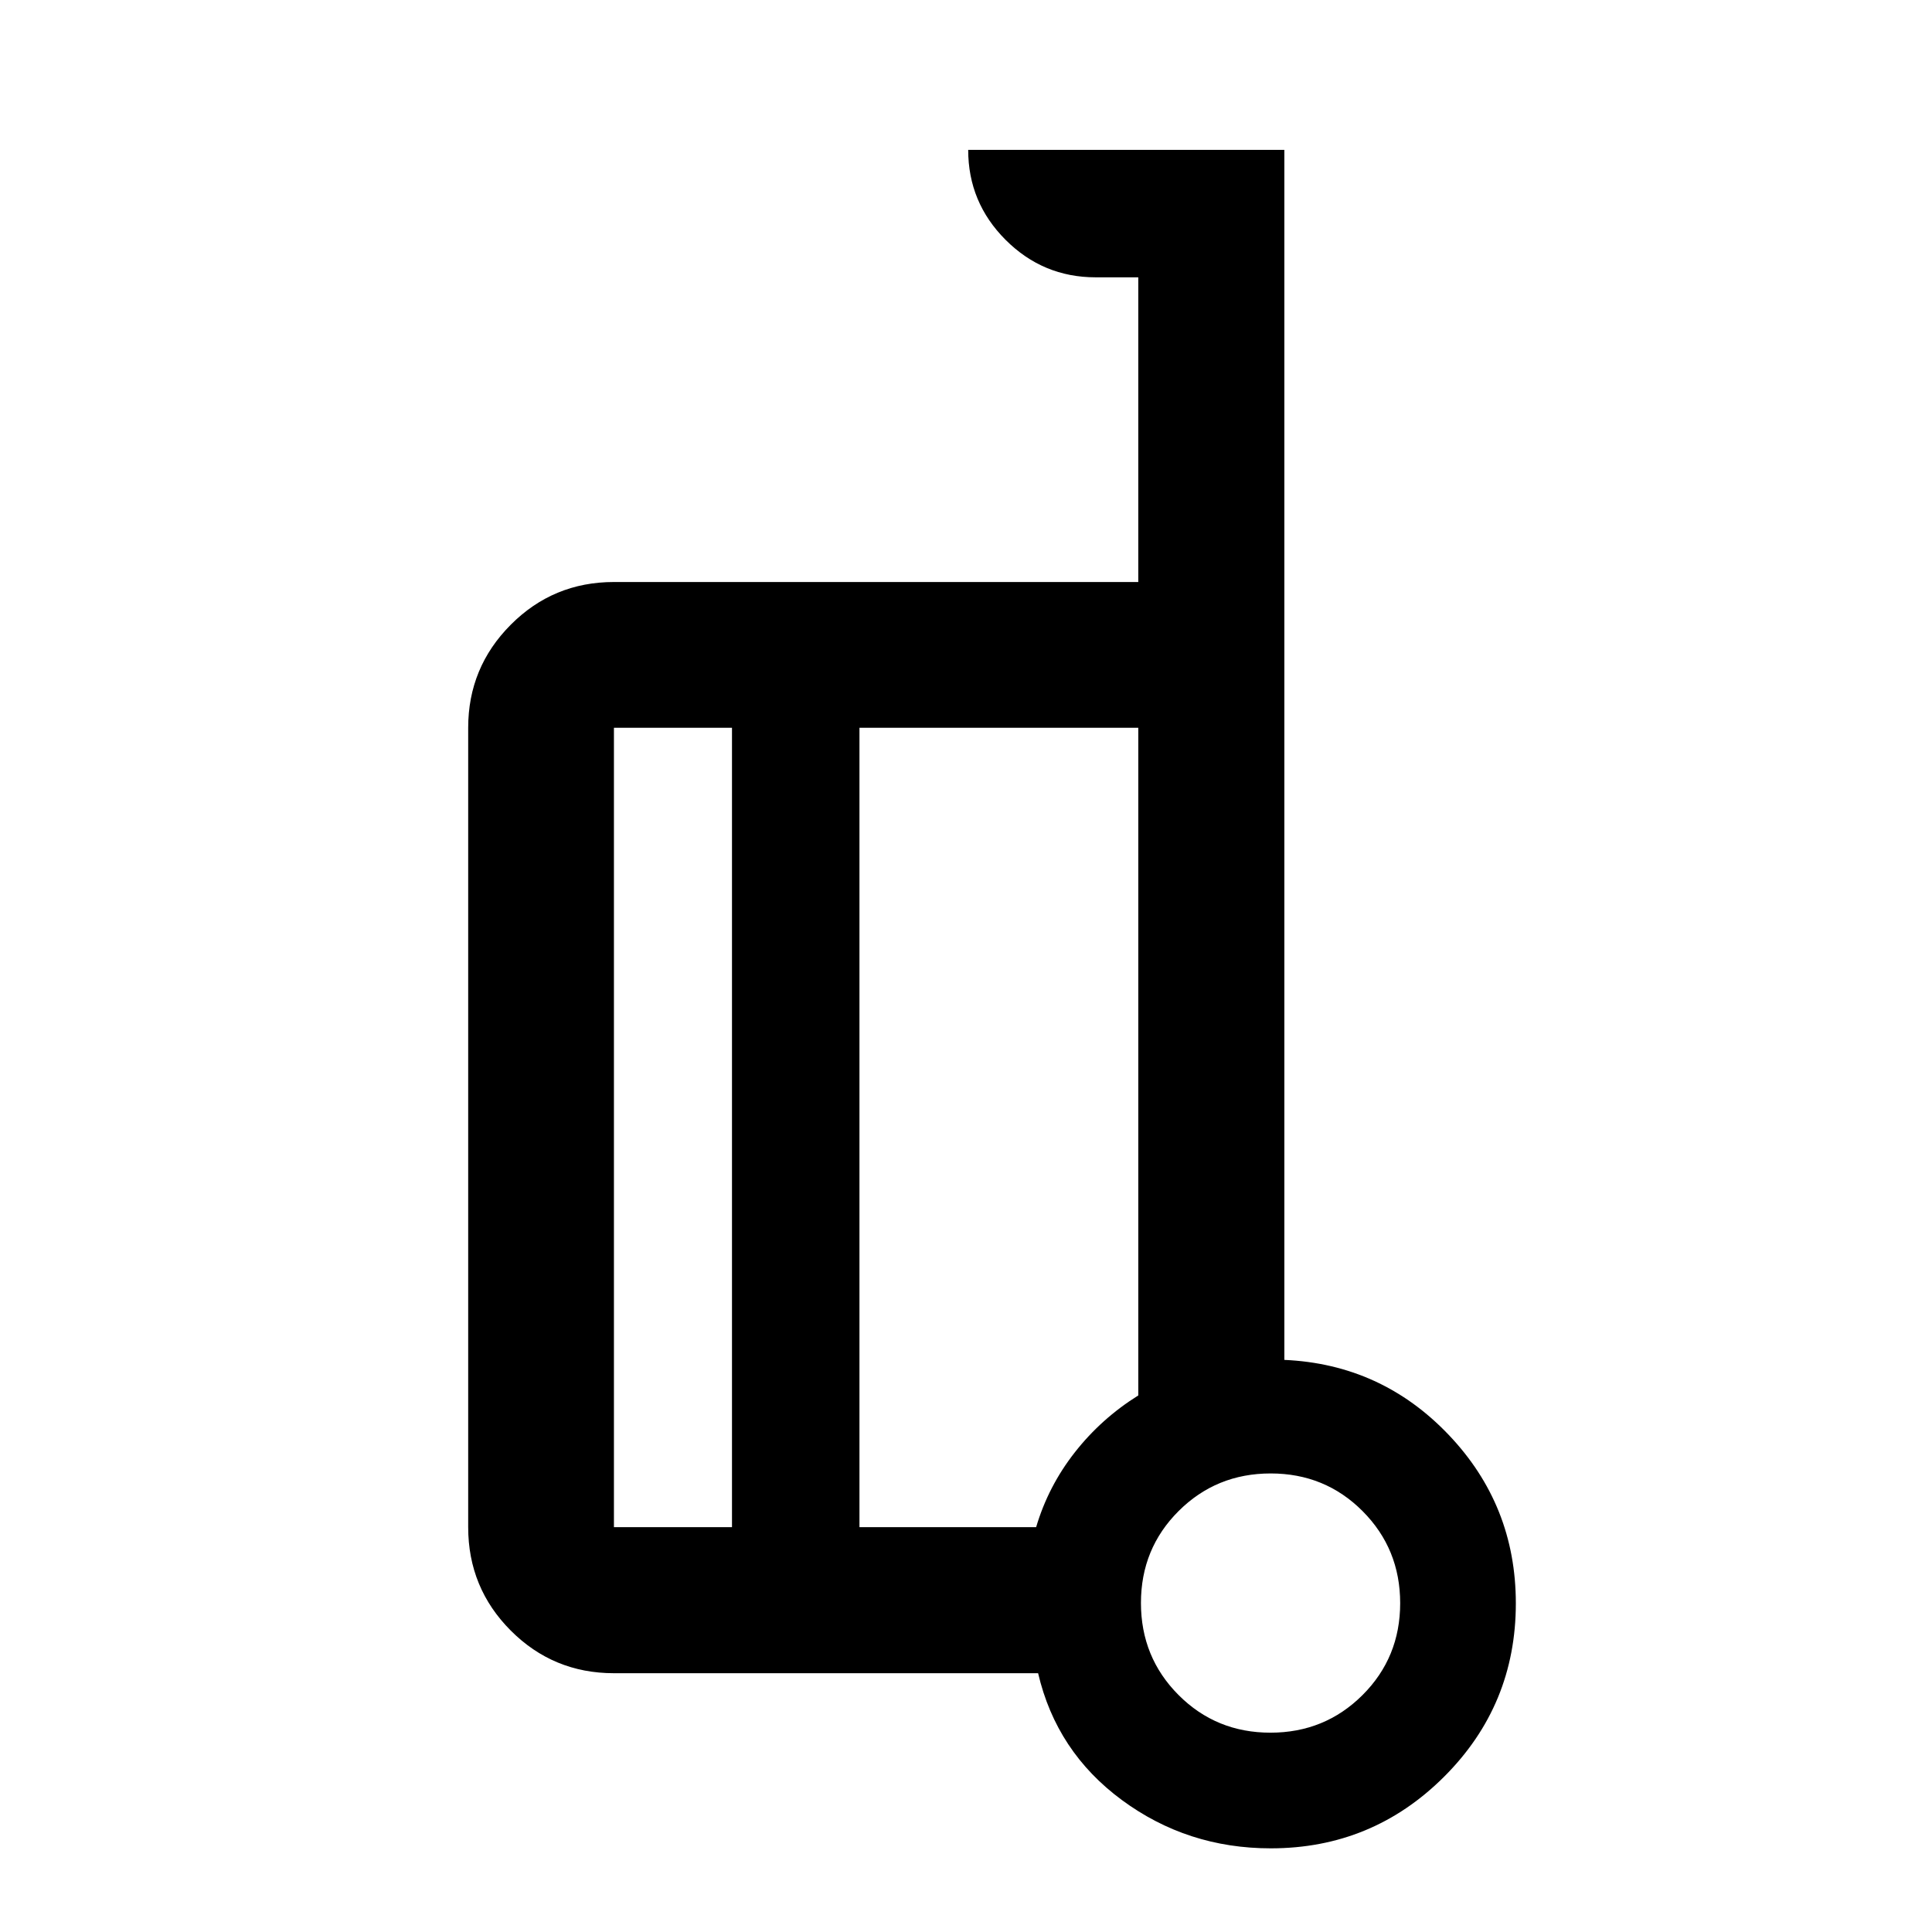 <svg xmlns="http://www.w3.org/2000/svg" height="40" viewBox="0 -960 960 960" width="40"><path d="M638.19-284.28q48.19 2.15 81.6 37.19 33.42 35.05 33.42 83.77 0 50.6-35.66 86.18-35.66 35.57-86.11 35.57-41.43 0-73.97-23.99-32.53-23.99-41.64-63.03H305.06q-30.12 0-51.27-21.19-21.15-21.2-21.15-51.39v-397.21q0-29.96 21.15-51.19 21.15-21.23 51.27-21.23h260.55v-151.4h-21.19q-26.12 0-44.73-18.6-18.6-18.6-18.6-44.73h157.1v601.25Zm-274.47 83.11v-397.21h-58.66v397.21h58.66Zm63.34-397.21v397.21h87.79q6.02-20.33 19.2-37.14 13.17-16.81 31.56-28.31v-331.76H427.06ZM631.27-99.04q27.01 0 45.74-18.67t18.73-45.67q0-27-18.67-45.74-18.67-18.73-45.67-18.73-27.01 0-45.74 18.67t-18.73 45.68q0 27 18.67 45.73 18.67 18.73 45.67 18.73Zm.06-67.74ZM427.06-400.11Zm-63.34 198.94v-397.21 397.21Zm63.34-397.21V-201.17v-397.21Z"/></svg>